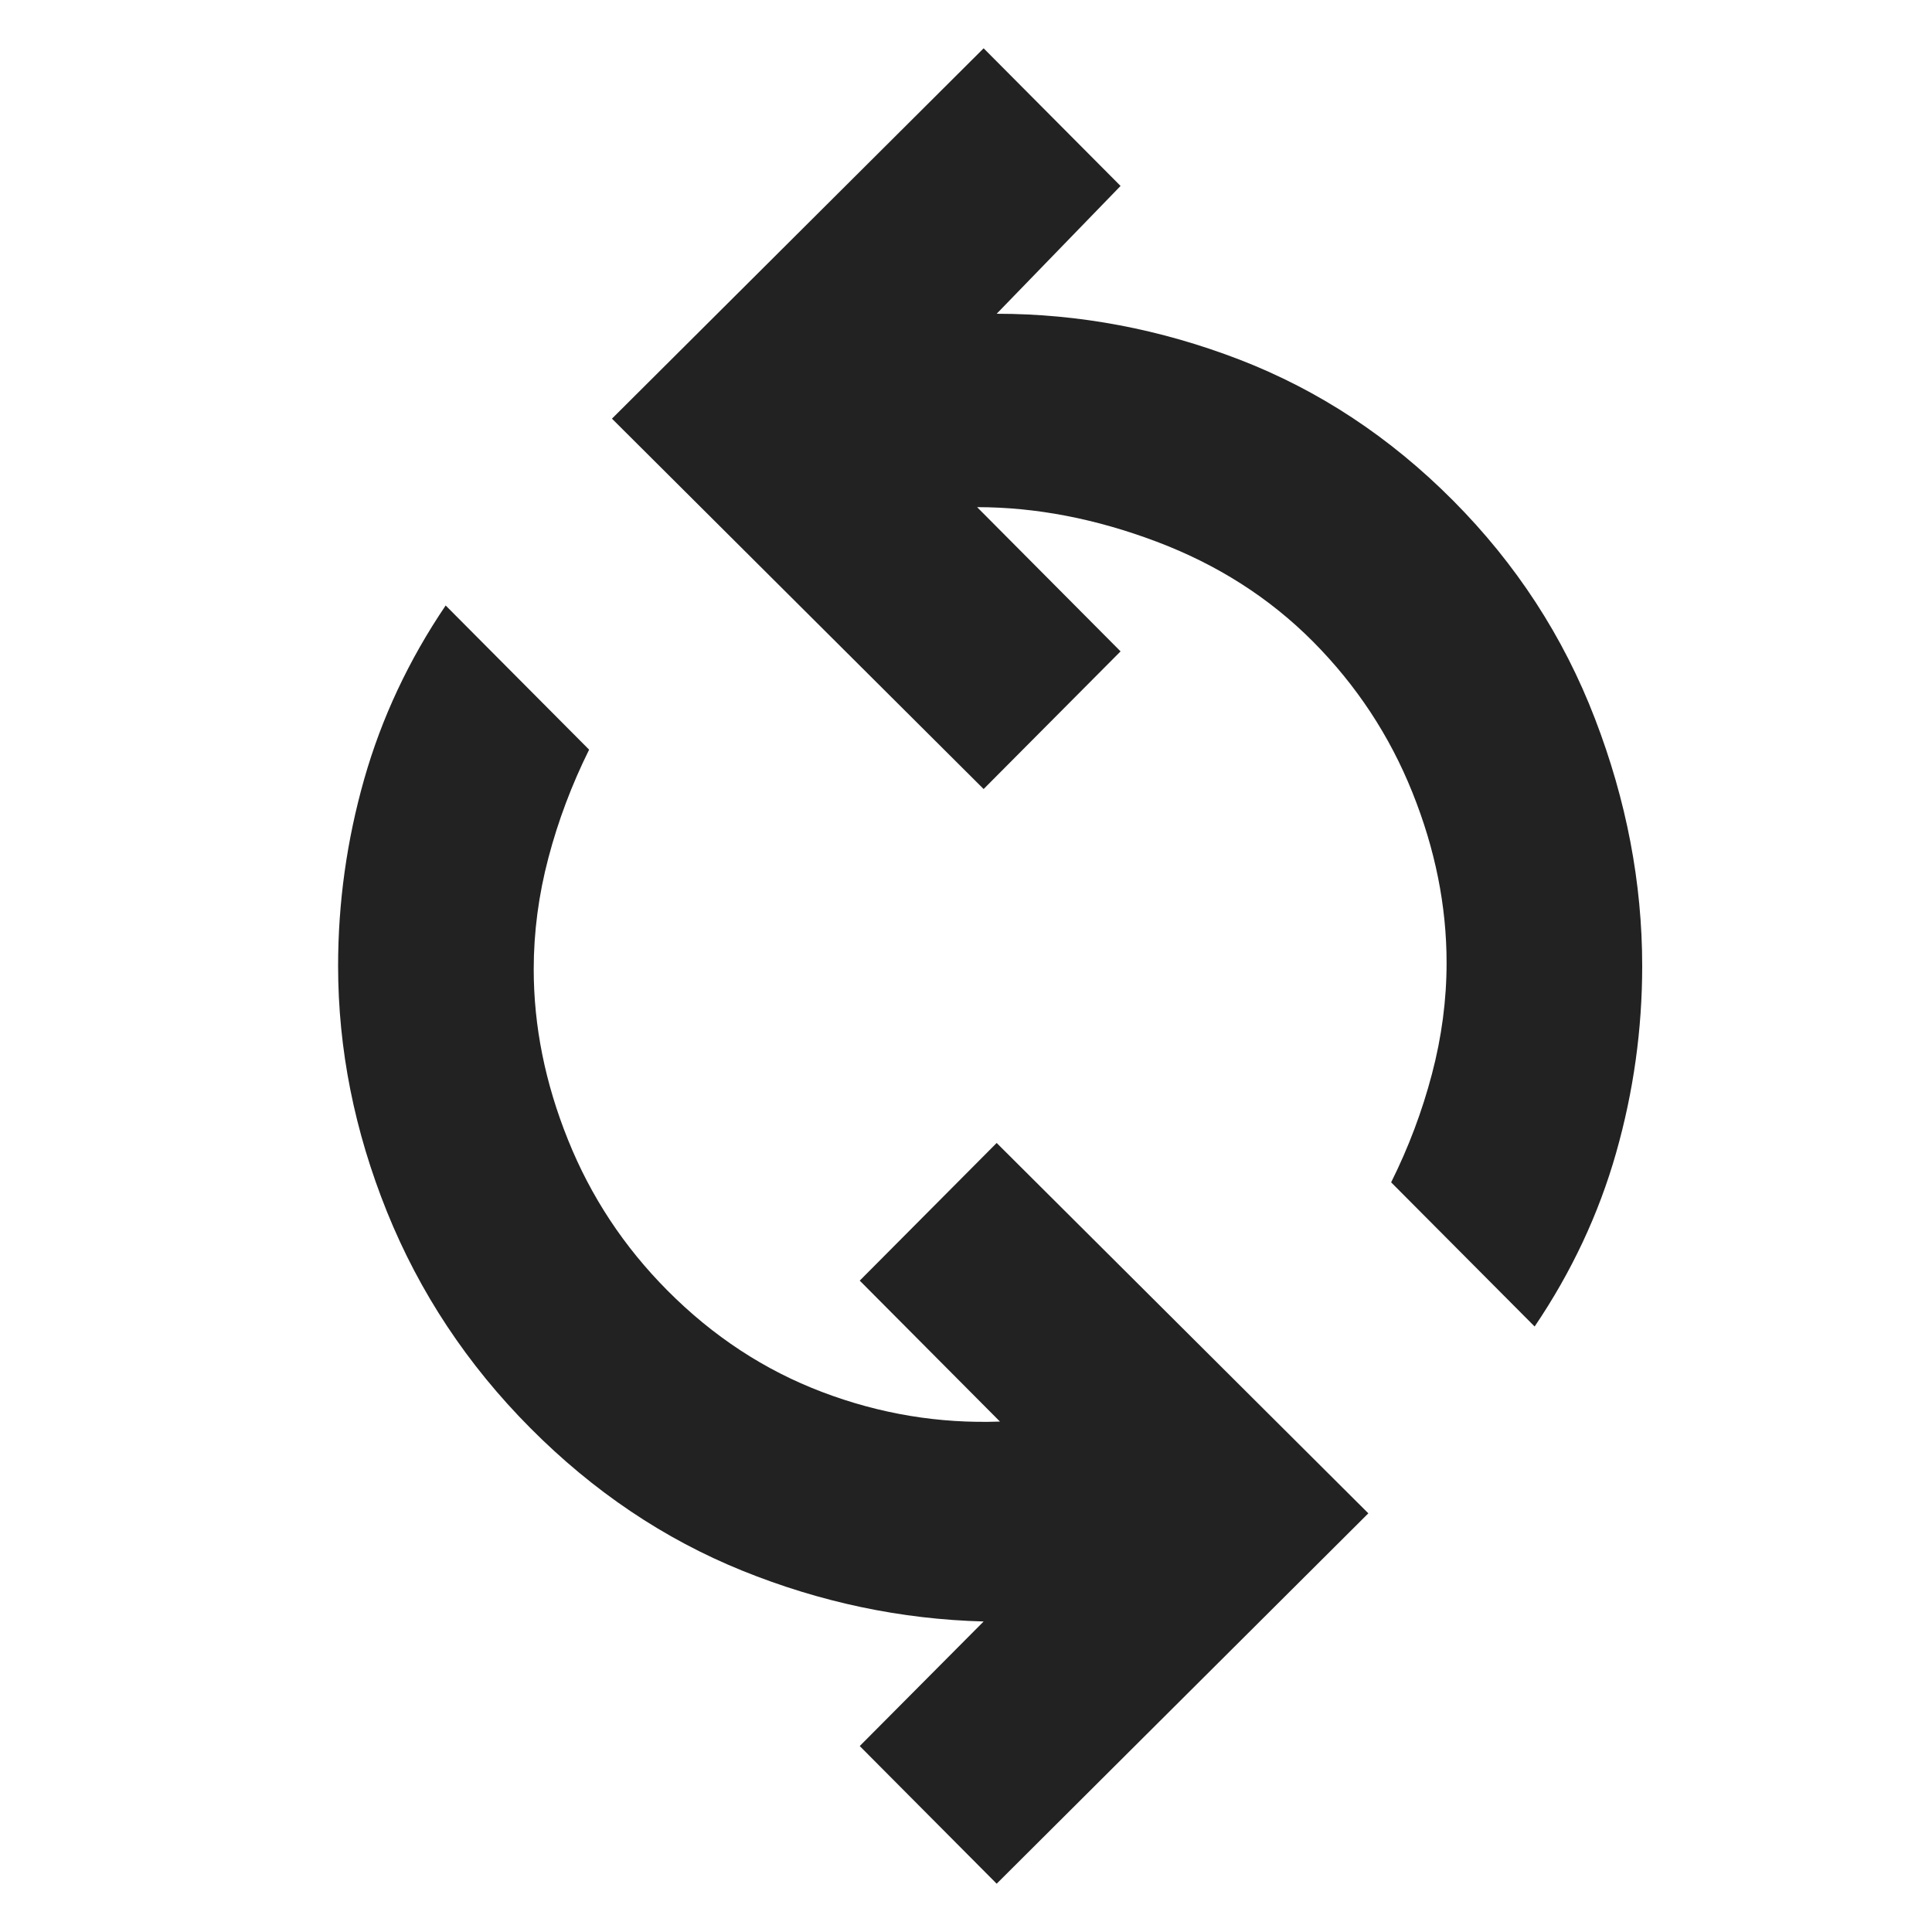 <svg width="40" height="40" viewBox="0 0 40 40" fill="none" xmlns="http://www.w3.org/2000/svg">
<g clip-path="url(#clip0_2_2)">
<mask id="mask0_2_2" style="mask-type:luminance" maskUnits="userSpaceOnUse" x="0" y="0" width="40" height="40">
<path d="M40 0H0V40H40V0Z" fill="white"/>
</mask>
<g mask="url(#mask0_2_2)">
<path d="M20.635 39L28.33 31.332L20.635 23.664L17.8 26.514L20.703 29.432C19.442 29.477 18.216 29.274 17.024 28.821C15.831 28.369 14.762 27.668 13.818 26.718C12.918 25.813 12.231 24.773 11.759 23.596C11.286 22.42 11.05 21.244 11.05 20.068C11.05 19.299 11.151 18.53 11.354 17.761C11.556 16.992 11.838 16.245 12.197 15.521L9.227 12.536C8.462 13.667 7.9 14.866 7.54 16.132C7.18 17.399 7 18.688 7 20C7 21.719 7.338 23.416 8.012 25.089C8.688 26.763 9.677 28.256 10.982 29.568C12.287 30.88 13.75 31.864 15.37 32.52C16.99 33.175 18.655 33.526 20.365 33.571L17.8 36.15L20.635 39ZM31.773 27.464C32.538 26.333 33.1 25.134 33.46 23.868C33.82 22.601 34 21.312 34 20C34 18.281 33.674 16.573 33.021 14.877C32.369 13.18 31.39 11.676 30.085 10.364C28.78 9.052 27.306 8.08 25.664 7.446C24.021 6.813 22.345 6.496 20.635 6.496L23.2 3.85L20.365 1L12.67 8.668L20.365 16.336L23.2 13.486L20.23 10.5C21.445 10.5 22.683 10.738 23.942 11.213C25.203 11.688 26.282 12.377 27.183 13.282C28.082 14.187 28.769 15.227 29.241 16.404C29.714 17.58 29.95 18.756 29.95 19.932C29.95 20.701 29.849 21.47 29.646 22.239C29.444 23.008 29.163 23.755 28.802 24.479L31.773 27.464Z" fill="#222222"/>
</g>
</g>
<defs>
<clipPath id="clip0_2_2">
<rect width="40" height="40" fill="white"/>
</clipPath>
</defs>
</svg>

